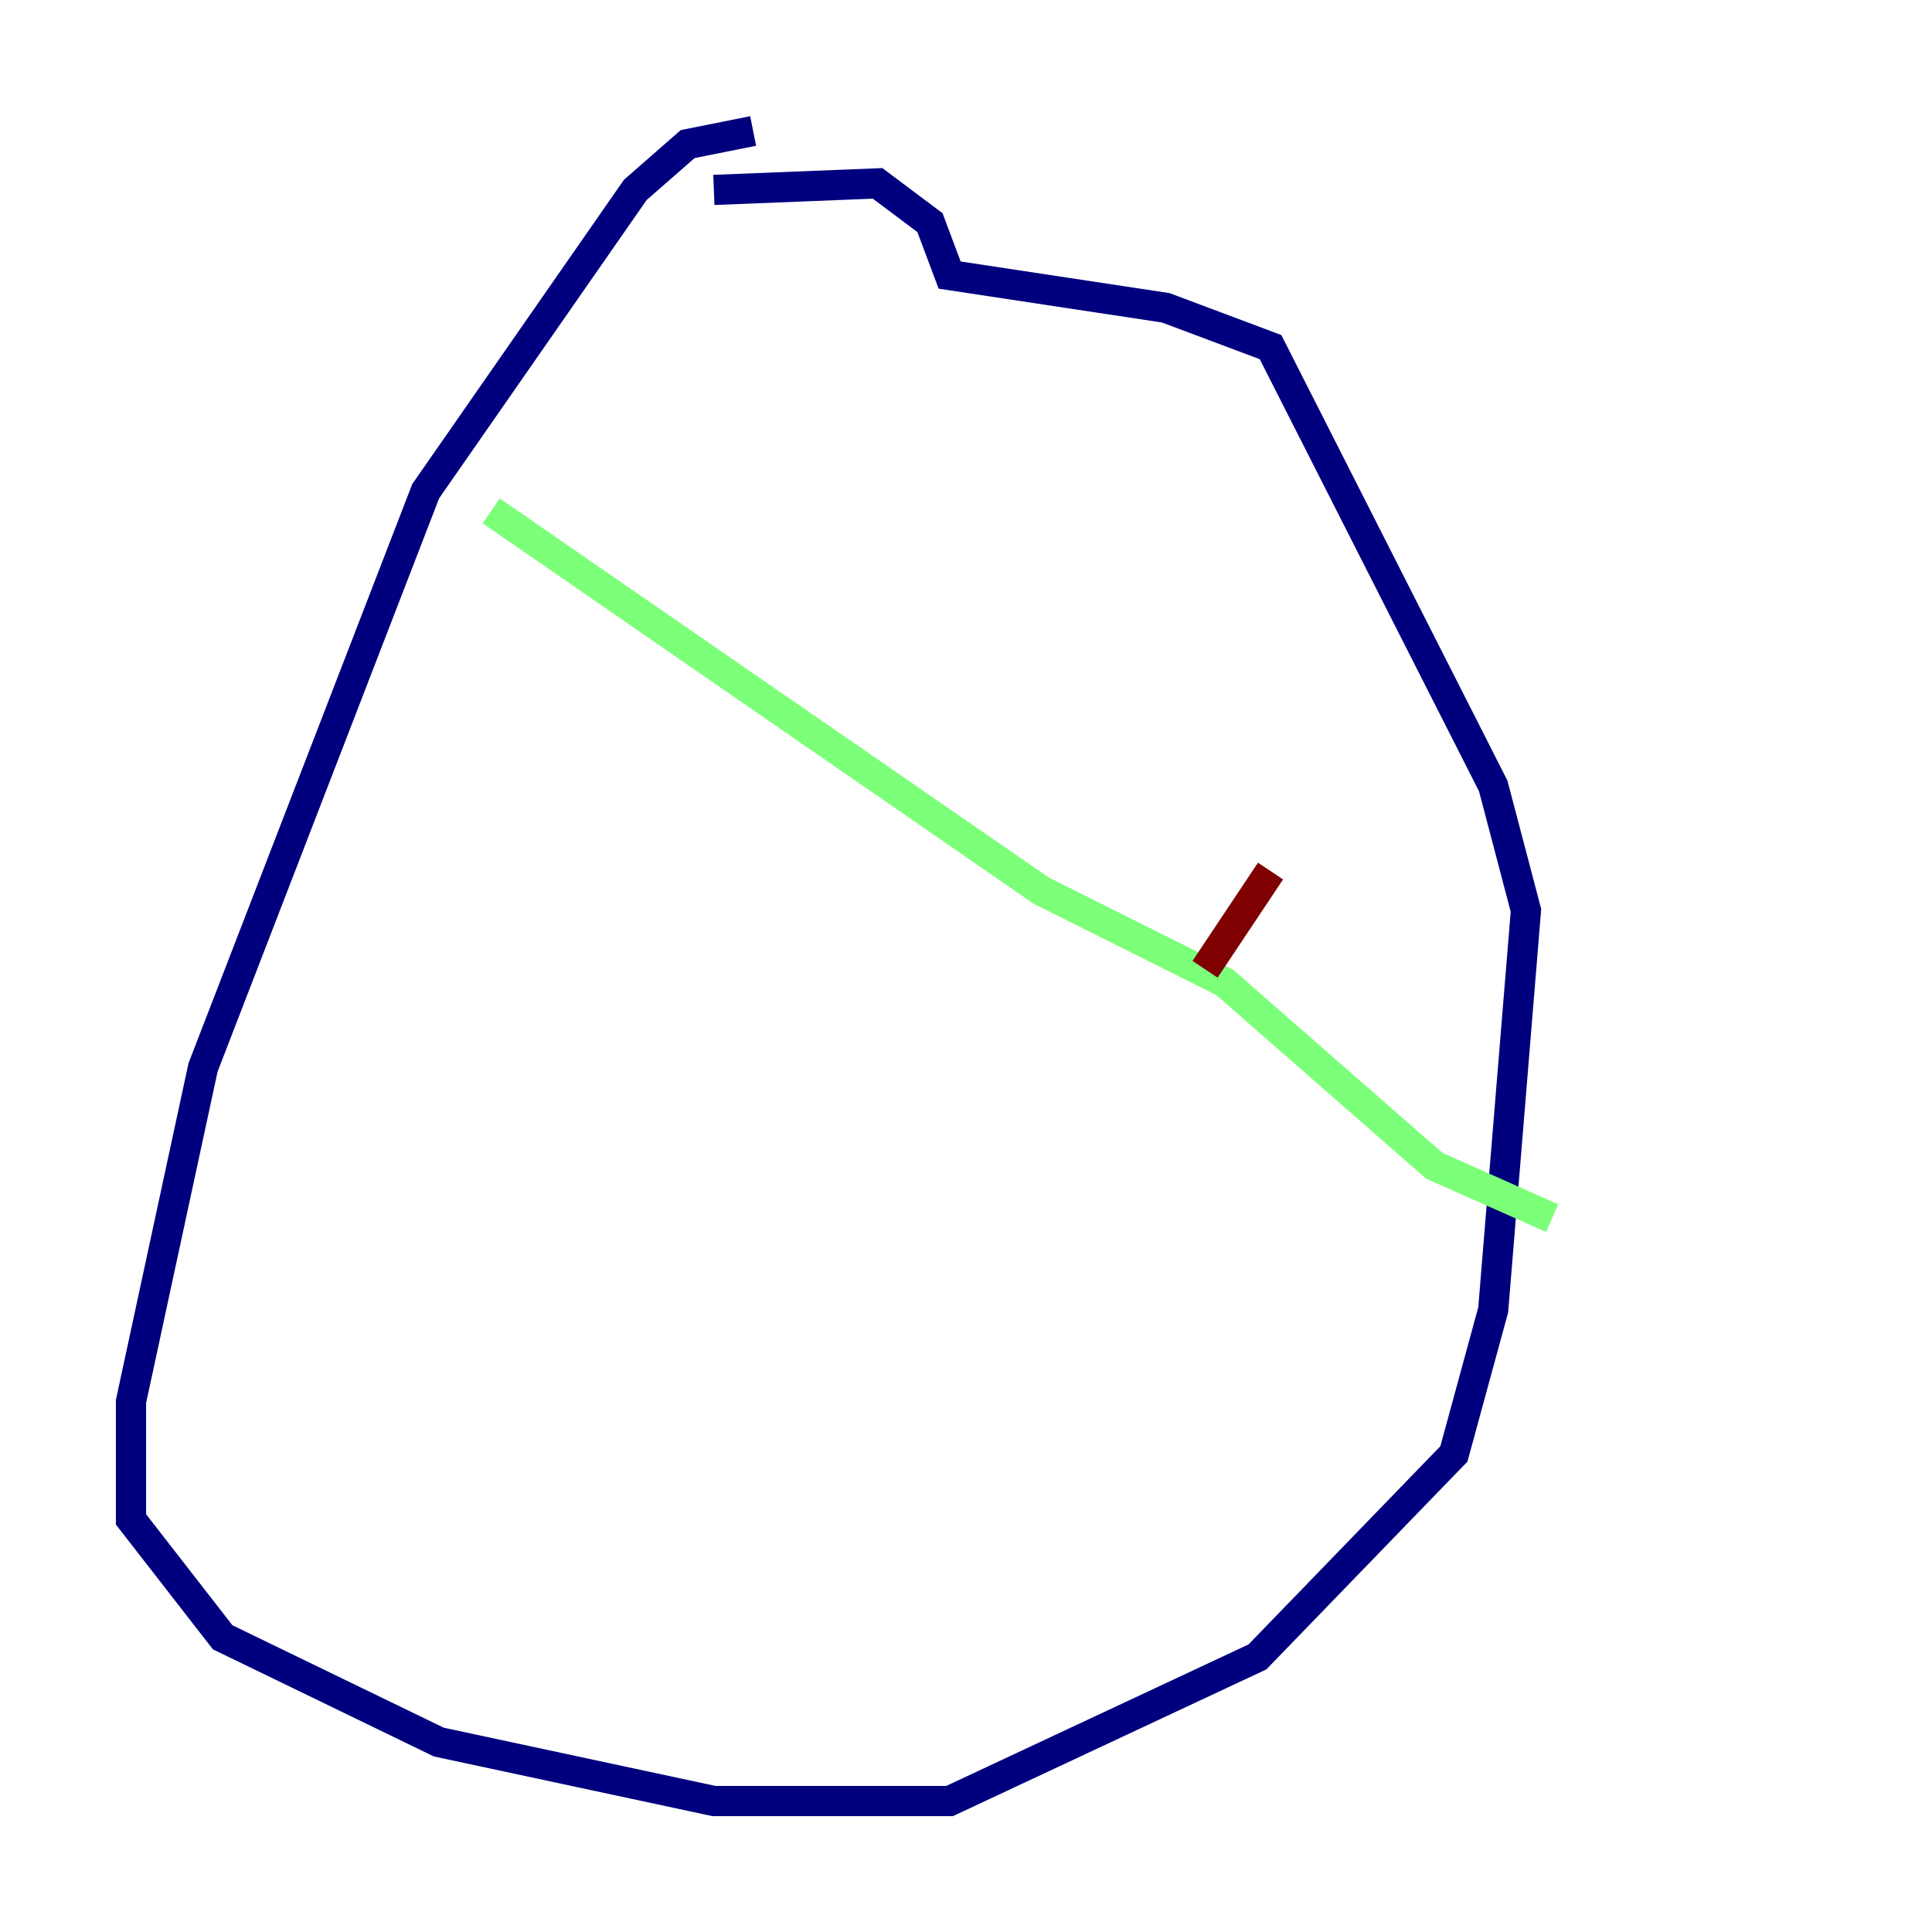 <?xml version="1.0" encoding="utf-8" ?>
<svg baseProfile="tiny" height="128" version="1.2" viewBox="0,0,128,128" width="128" xmlns="http://www.w3.org/2000/svg" xmlns:ev="http://www.w3.org/2001/xml-events" xmlns:xlink="http://www.w3.org/1999/xlink"><defs /><polyline fill="none" points="49.898,8.678 45.559,9.546 42.088,12.583 28.203,32.542 13.451,70.725 8.678,92.854 8.678,100.664 14.752,108.475 29.071,115.417 47.295,119.322 62.915,119.322 83.308,109.776 96.325,96.325 98.929,86.78 101.098,60.312 98.929,52.068 84.176,22.997 77.234,20.393 62.915,18.224 61.614,14.752 58.142,12.149 47.295,12.583" stroke="#00007f" stroke-width="2" /><polyline fill="none" points="32.542,33.844 68.99,59.01 81.139,65.085 95.024,77.234 102.834,80.705" stroke="#7cff79" stroke-width="2" /><polyline fill="none" points="84.176,57.709 79.837,64.217" stroke="#7f0000" stroke-width="2" /></svg>